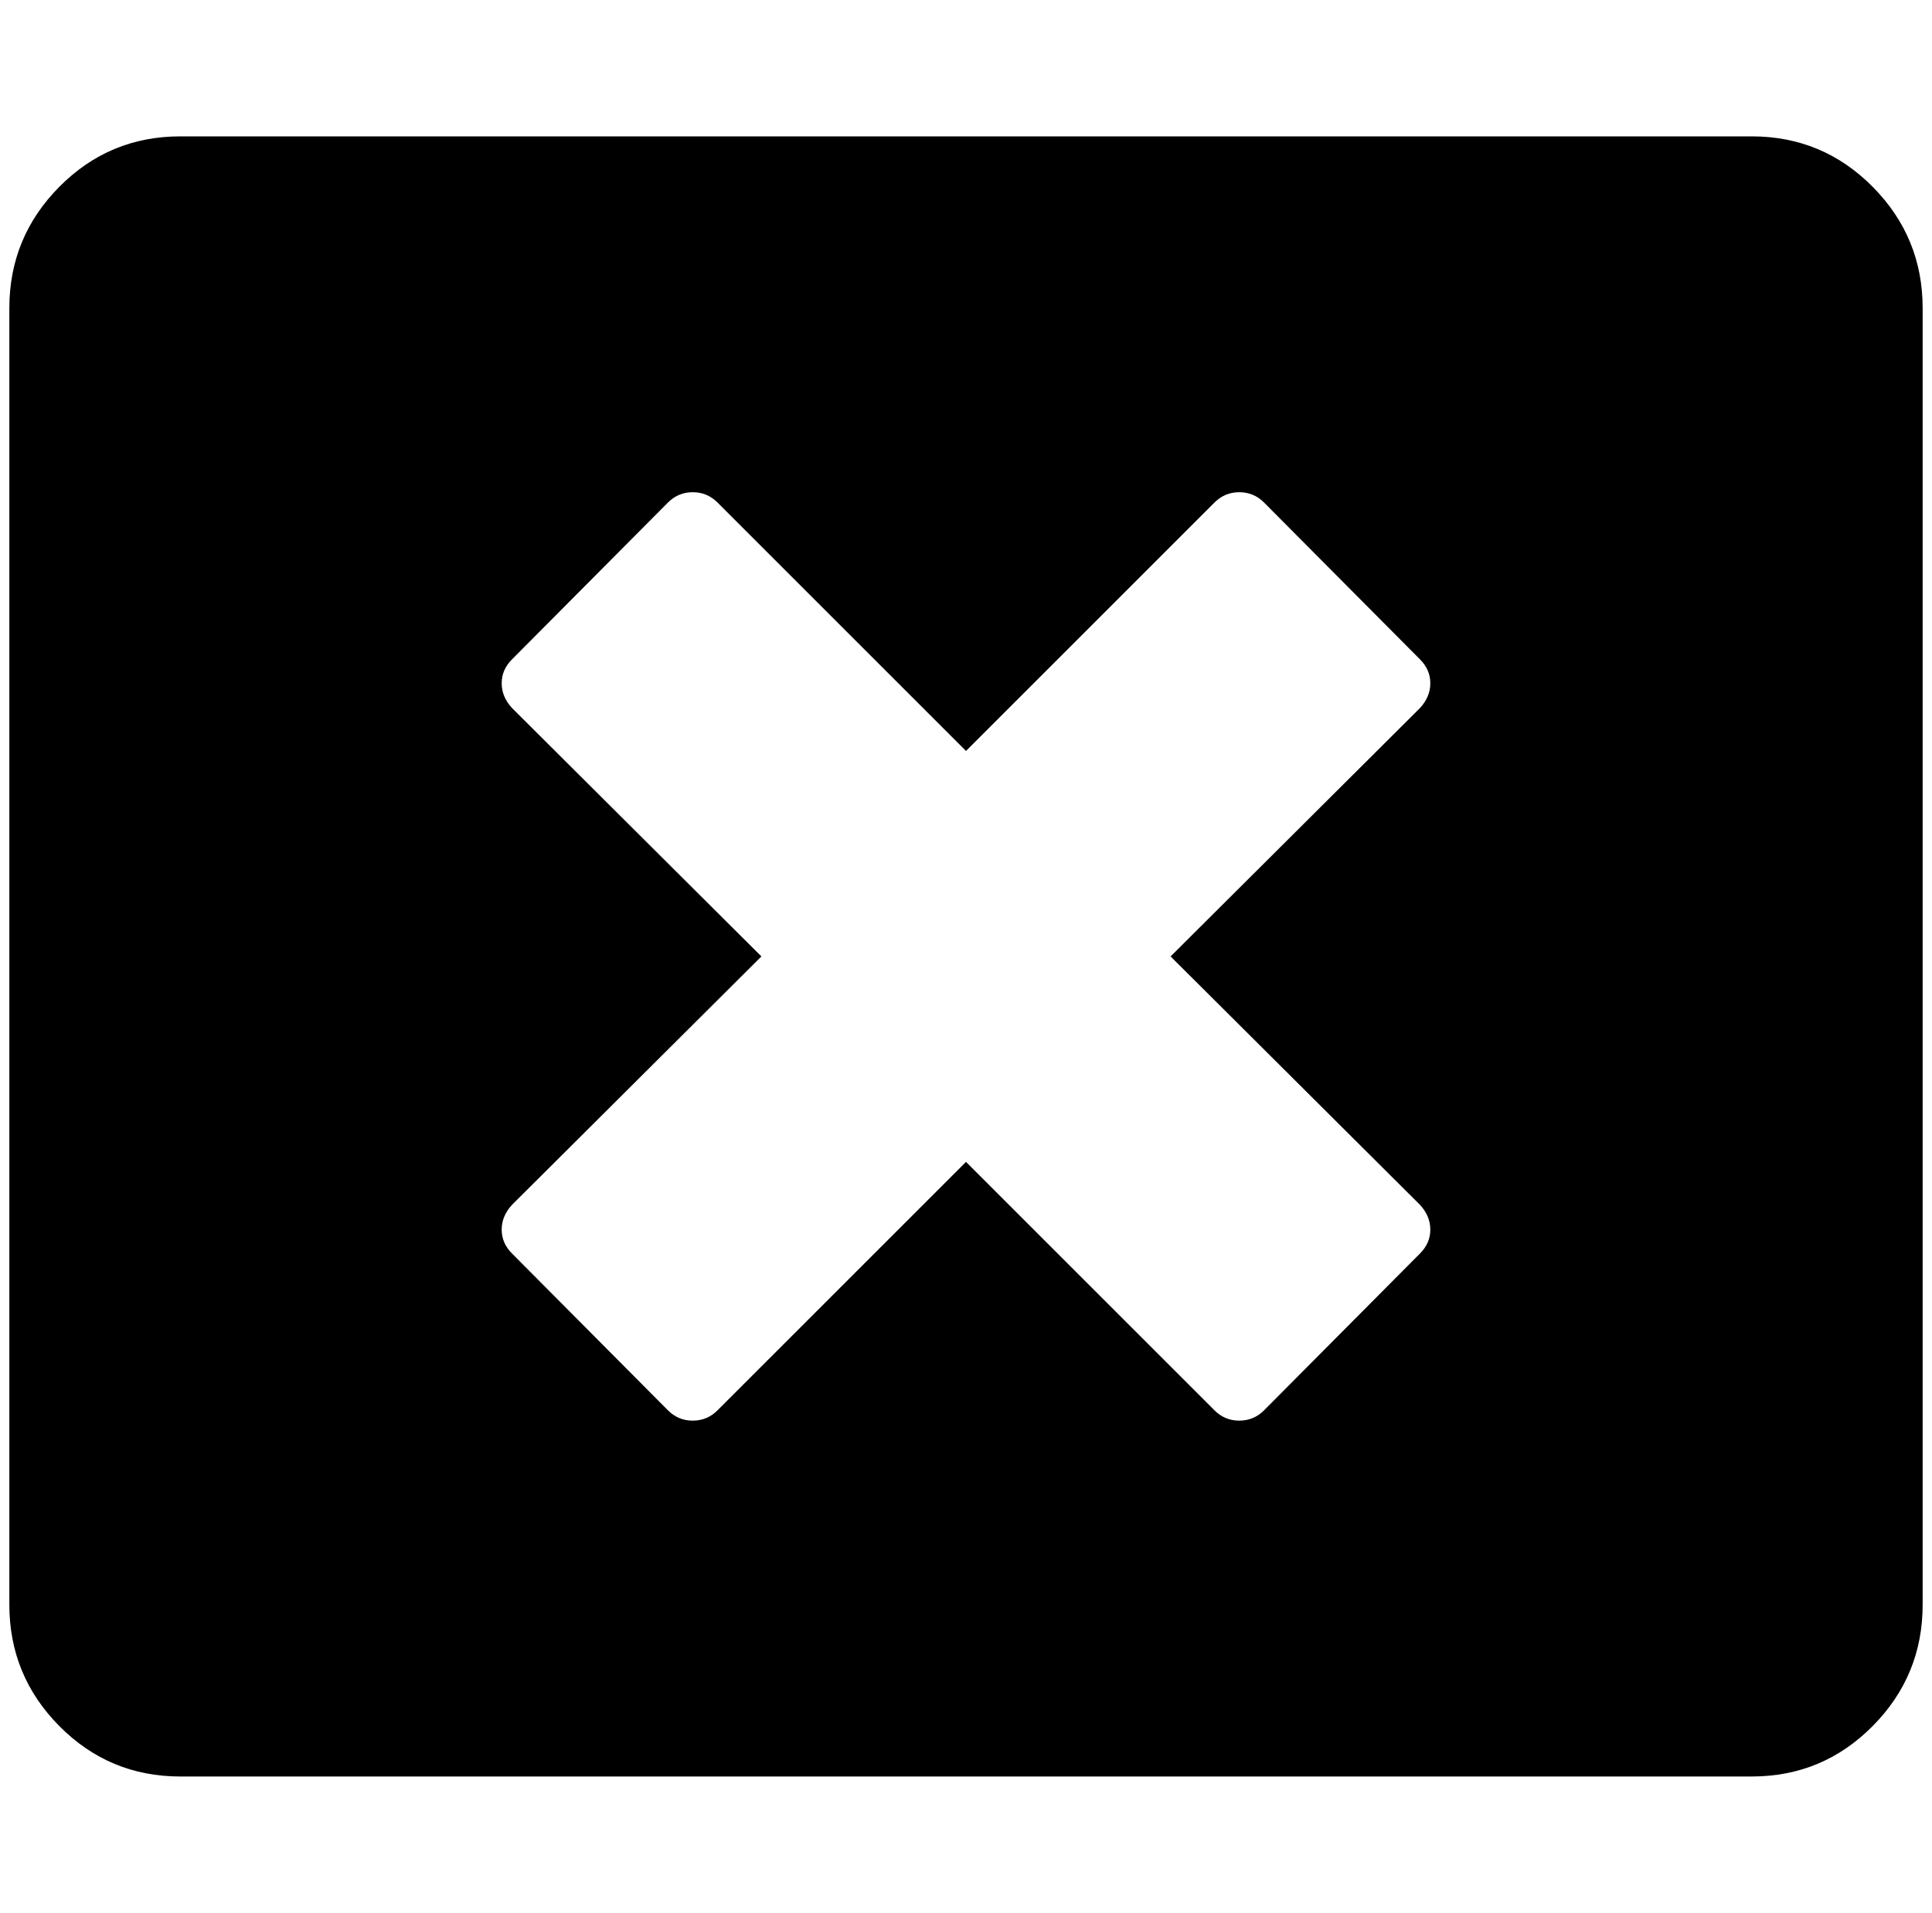<?xml version="1.0" standalone="no"?>
<!DOCTYPE svg PUBLIC "-//W3C//DTD SVG 1.1//EN" "http://www.w3.org/Graphics/SVG/1.1/DTD/svg11.dtd" >
<svg xmlns="http://www.w3.org/2000/svg" xmlns:xlink="http://www.w3.org/1999/xlink" version="1.1" viewBox="-10 0 2068 2048">
   <path fill="currentColor"
d="M1343 1510l167 -168q11 -11 11 -25.5t-11 -26.5l-267 -266l267 -266q11 -12 11 -26.5t-11 -25.5l-167 -168q-11 -11 -26.5 -11t-26.5 11l-266 266l-266 -266q-11 -11 -26.5 -11t-26.5 11l-167 168q-11 11 -11 25.5t11 26.5l267 266l-267 266q-11 12 -11 26.5t11 25.5
l167 168q11 11 26.5 11t26.5 -11l266 -266l266 266q11 11 26.5 11t26.5 -11zM2048 330v1388q0 76 -53.5 130t-129.5 54h-1682q-76 0 -129.5 -54t-53.5 -130v-1388q0 -76 53.5 -130t129.5 -54h1682q76 0 129.5 54t53.5 130z" />
</svg>
